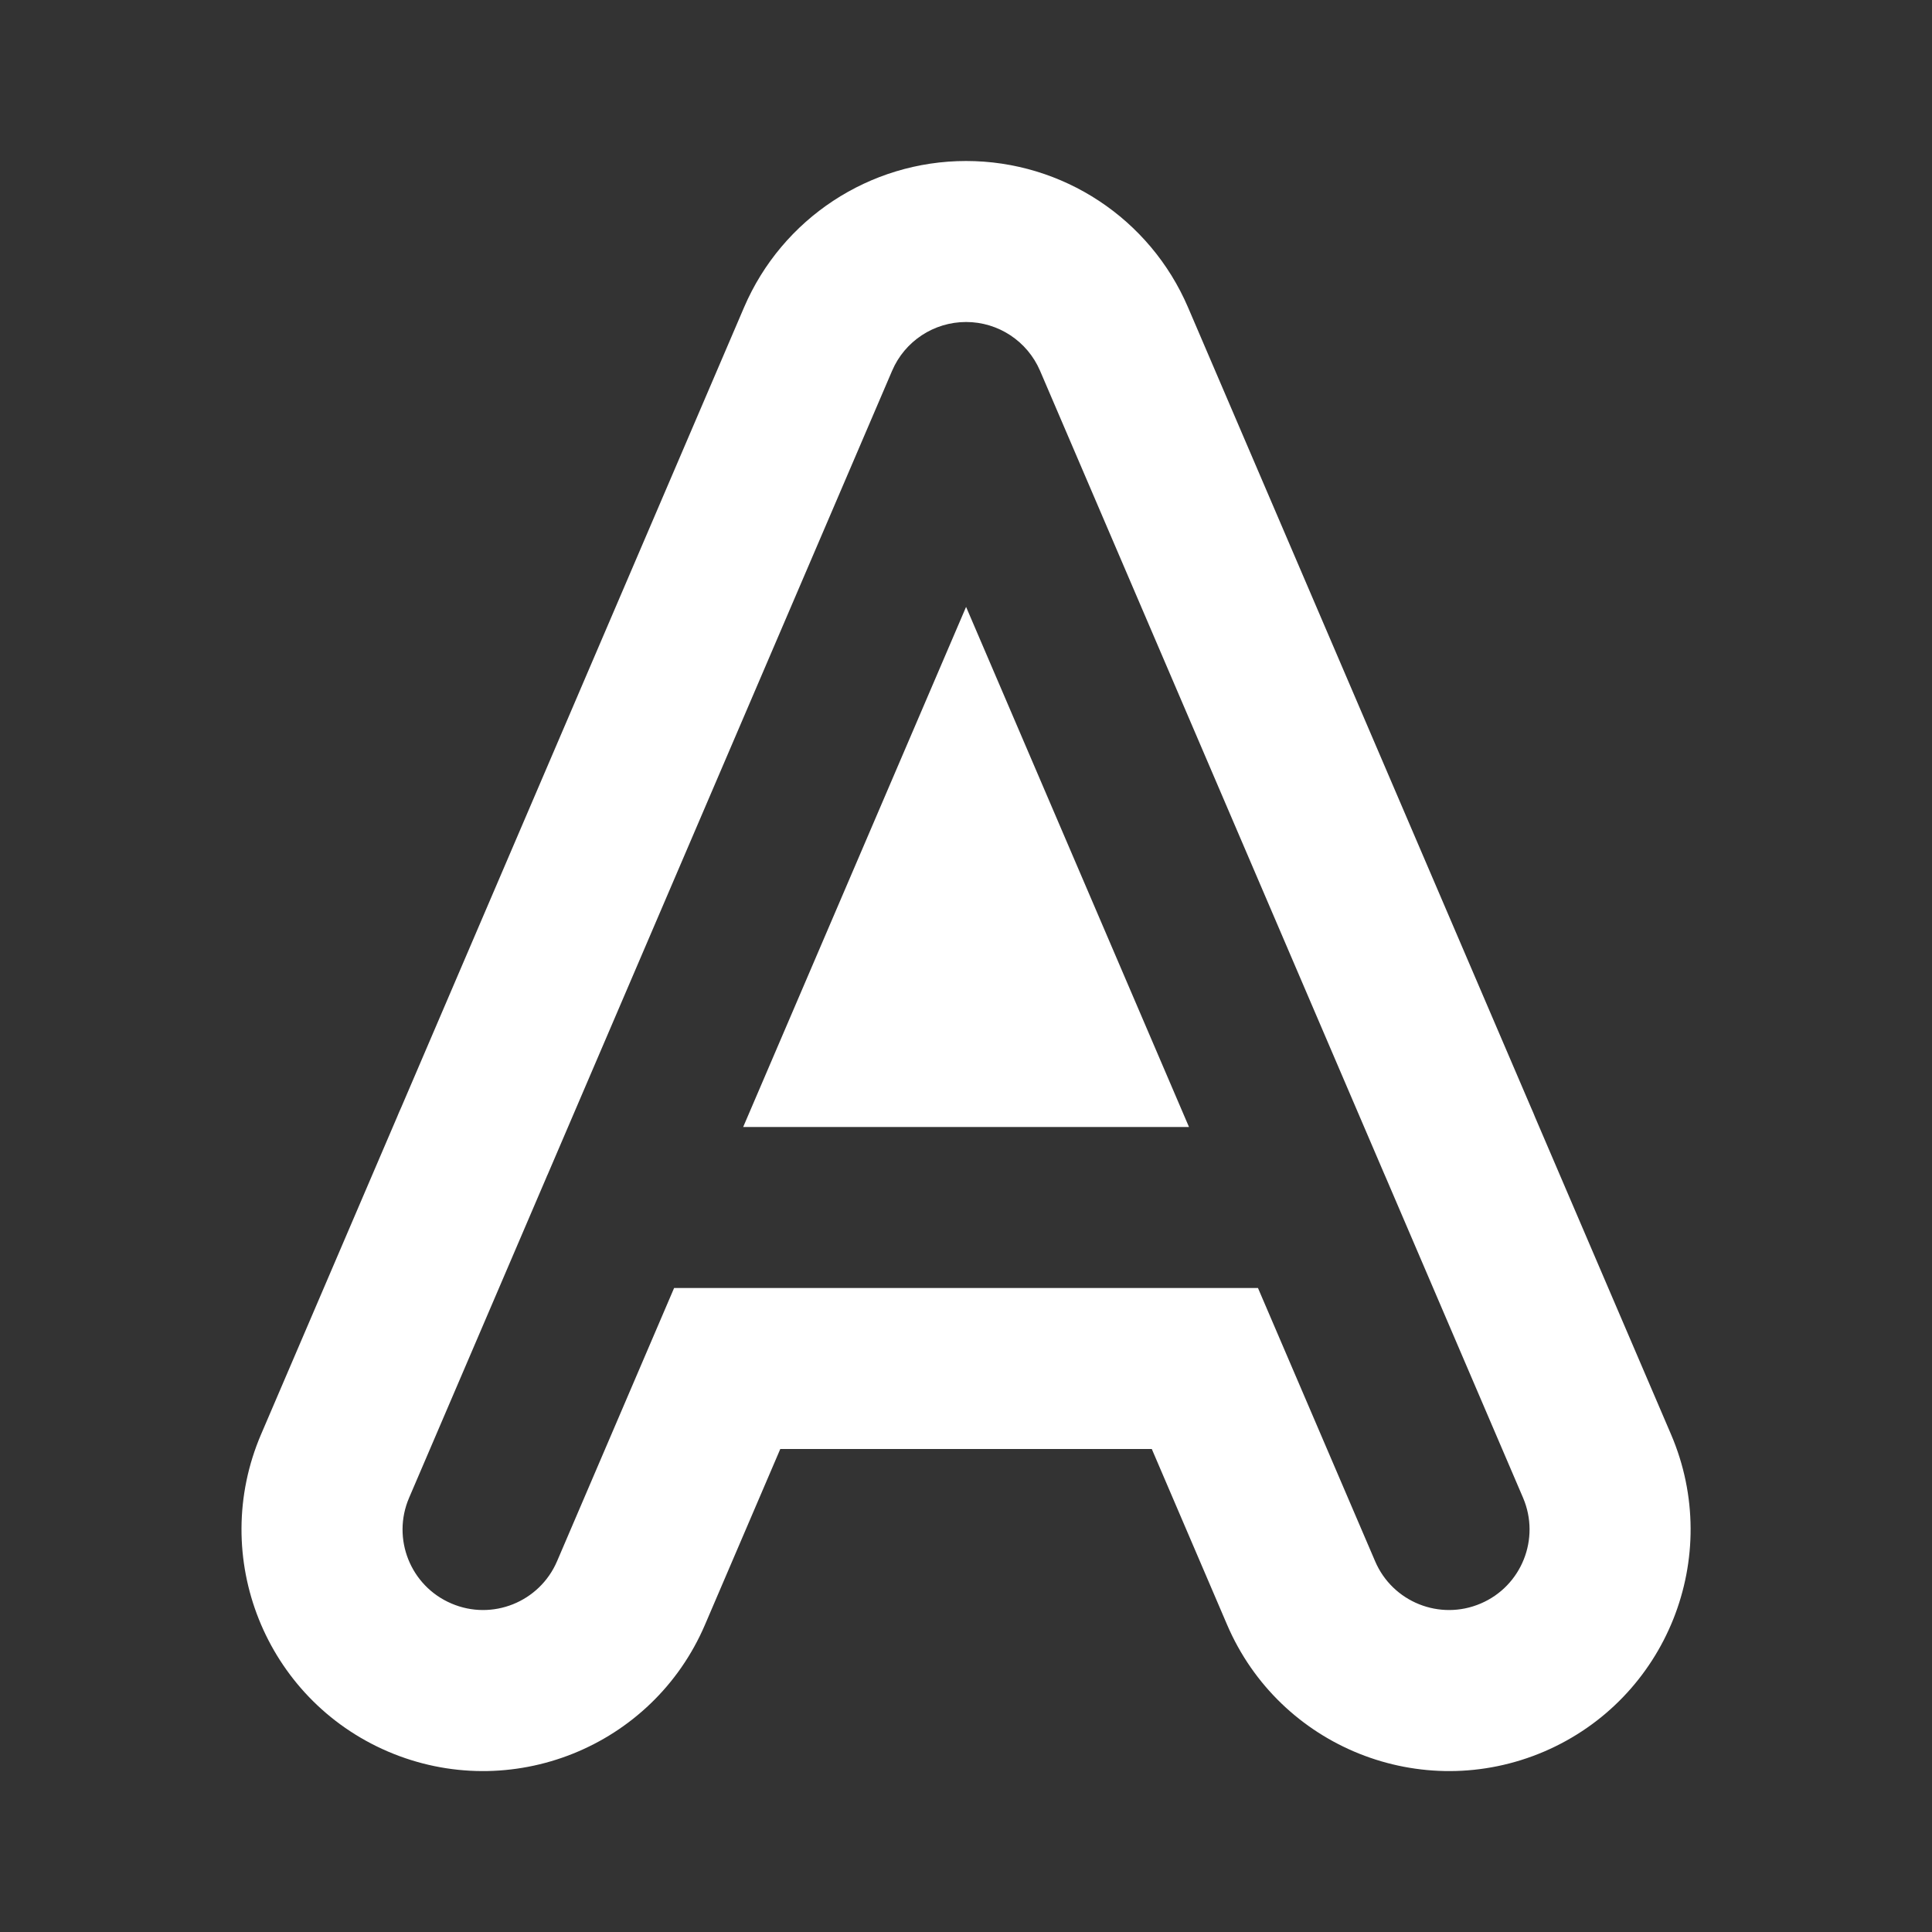 <svg width="24" height="24" viewBox="0 0 24 24" fill="none" xmlns="http://www.w3.org/2000/svg">
<rect x="0" y="0" width="24" height="24" fill="#333333" stroke="none"/>
<path d="M14.758 3.818C14.285 2.715 13.201 2 12.001 2C10.801 2 9.716 2.715 9.243 3.818L4.984 13.757C4.965 13.798 4.947 13.84 4.93 13.882L3.243 17.818C2.591 19.341 3.296 21.105 4.819 21.758C6.342 22.41 8.106 21.705 8.758 20.182L9.693 18H14.308L15.243 20.182C15.896 21.705 17.66 22.41 19.183 21.758C20.705 21.105 21.411 19.341 20.758 17.818L19.071 13.882C19.054 13.84 19.037 13.798 19.018 13.757L14.758 3.818ZM12.92 4.606L17.197 14.586C17.203 14.6 17.209 14.613 17.215 14.627L18.92 18.606C19.137 19.114 18.902 19.702 18.395 19.919C17.887 20.137 17.299 19.902 17.082 19.394L15.627 16H8.374L6.92 19.394C6.702 19.902 6.114 20.137 5.607 19.919C5.099 19.702 4.864 19.114 5.082 18.606L6.787 14.627C6.792 14.613 6.798 14.6 6.805 14.586L11.082 4.606C11.239 4.238 11.601 4 12.001 4C12.401 4 12.762 4.238 12.92 4.606ZM14.77 14H9.232L12.001 7.539L14.77 14Z" fill="#ffffff"/>
</svg>
